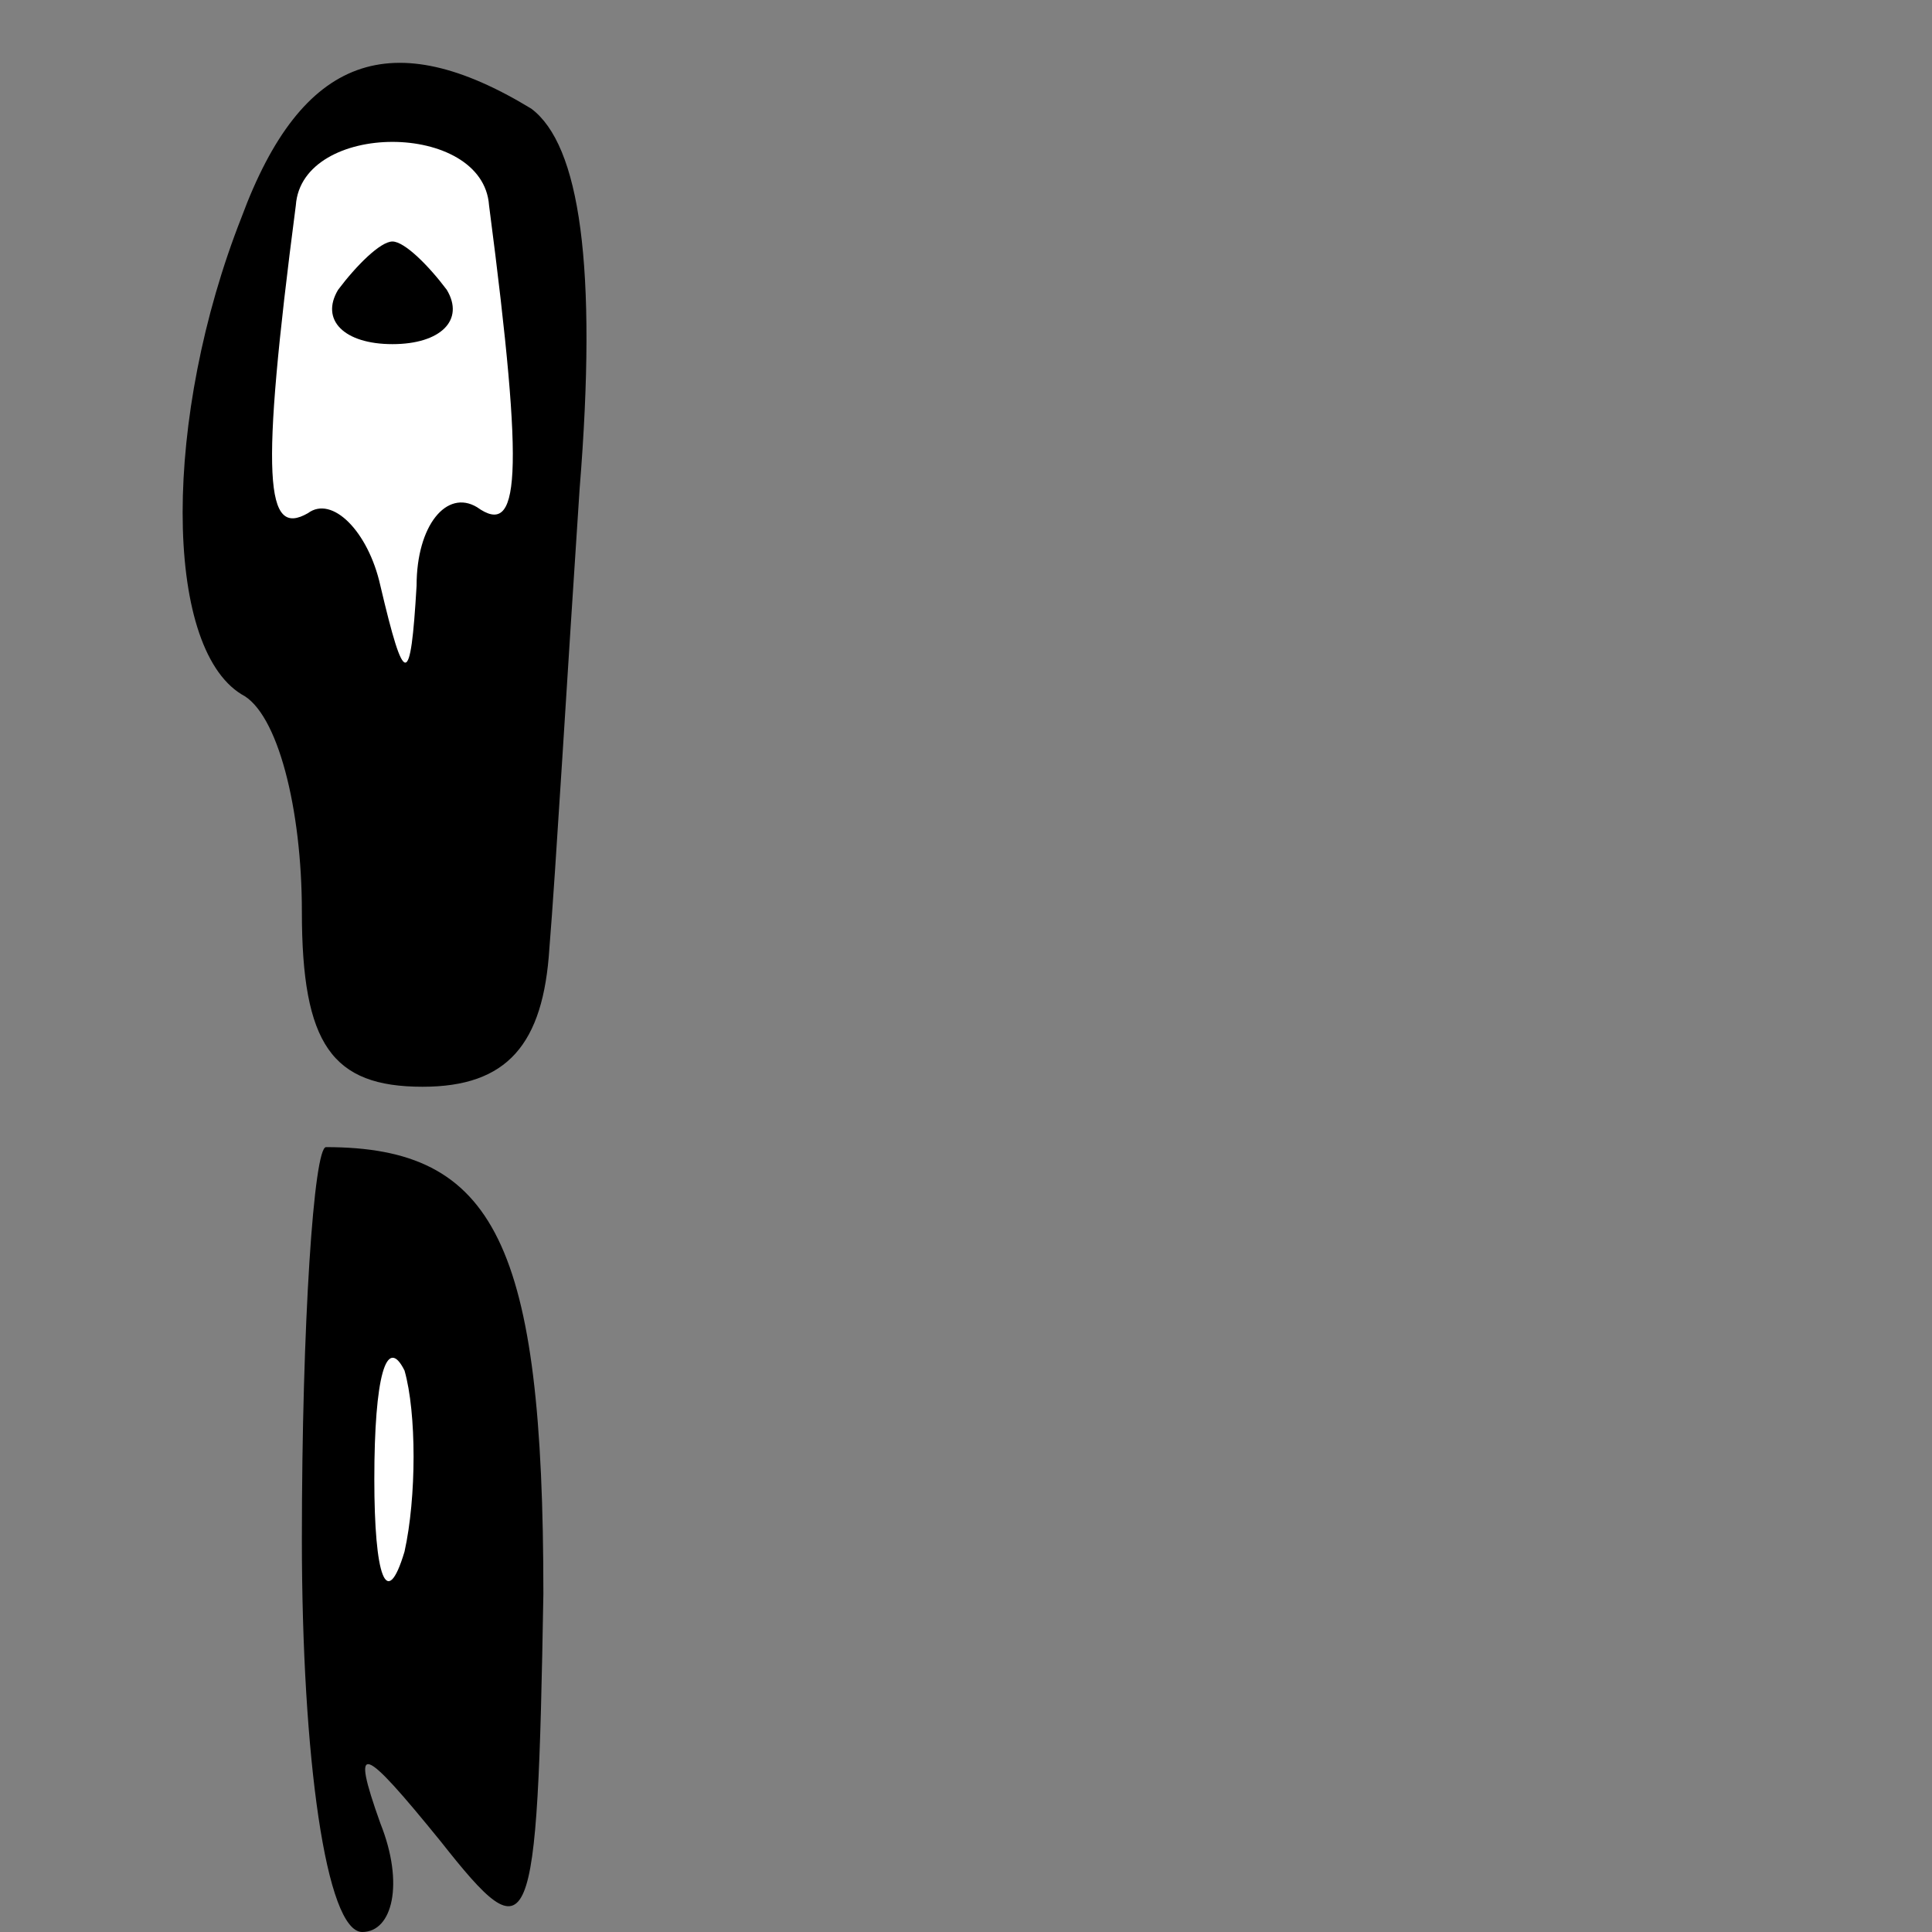 <?xml version="1.0" standalone="no"?>
<!DOCTYPE svg PUBLIC "-//W3C//DTD SVG 20010904//EN"
 "http://www.w3.org/TR/2001/REC-SVG-20010904/DTD/svg10.dtd">
<svg version="1.0" xmlns="http://www.w3.org/2000/svg"
 width="32pt" height="32pt" viewBox="0 0 32 32"
 preserveAspectRatio="xMidYMid meet">
<rect x="0" y="0" width="32" height="32" fill="#808080" stroke="none"/>
<g transform="translate(0,32) scale(0.1,-0.1)"
fill="#000000" stroke="none">
<path fill="#000000" stroke="none" d="M40 284 c-13 -33 -13 -71 0 -79 6 -3
10 -19 10 -36 0 -22 5 -29 20 -29 14 0 20 7 21 23 1 12 3 46 5 76 3 37 0 57
-8 63 -23 14 -38 9 -48 -18z"/>
<path fill="#ffffff" stroke="none" d="M81 286 c6 -46 5 -55 -2 -50 -5 3 -10
-3 -10 -13 -1 -17 -2 -17 -6 0 -2 9 -8 15 -12 12 -7 -4 -8 5 -2 51 1 14 31 14
32 0z"/>
<path fill="#000000" stroke="none" d="M56 272 c-3 -5 1 -9 9 -9 8 0 12 4 9 9
-3 4 -7 8 -9 8 -2 0 -6 -4 -9 -8z"/>
<path fill="#000000" stroke="none" d="M50 65 c0 -36 4 -65 10 -65 5 0 7 8 3
18 -5 14 -3 13 10 -3 15 -19 16 -17 17 41 0 58 -8 74 -36 74 -2 0 -4 -29 -4
-65z"/>
<path fill="#ffffff" stroke="none" d="M67 63 c-3 -10 -5 -4 -5 12 0 17 2 24
5 18 2 -7 2 -21 0 -30z"/>
</g>
</svg>
